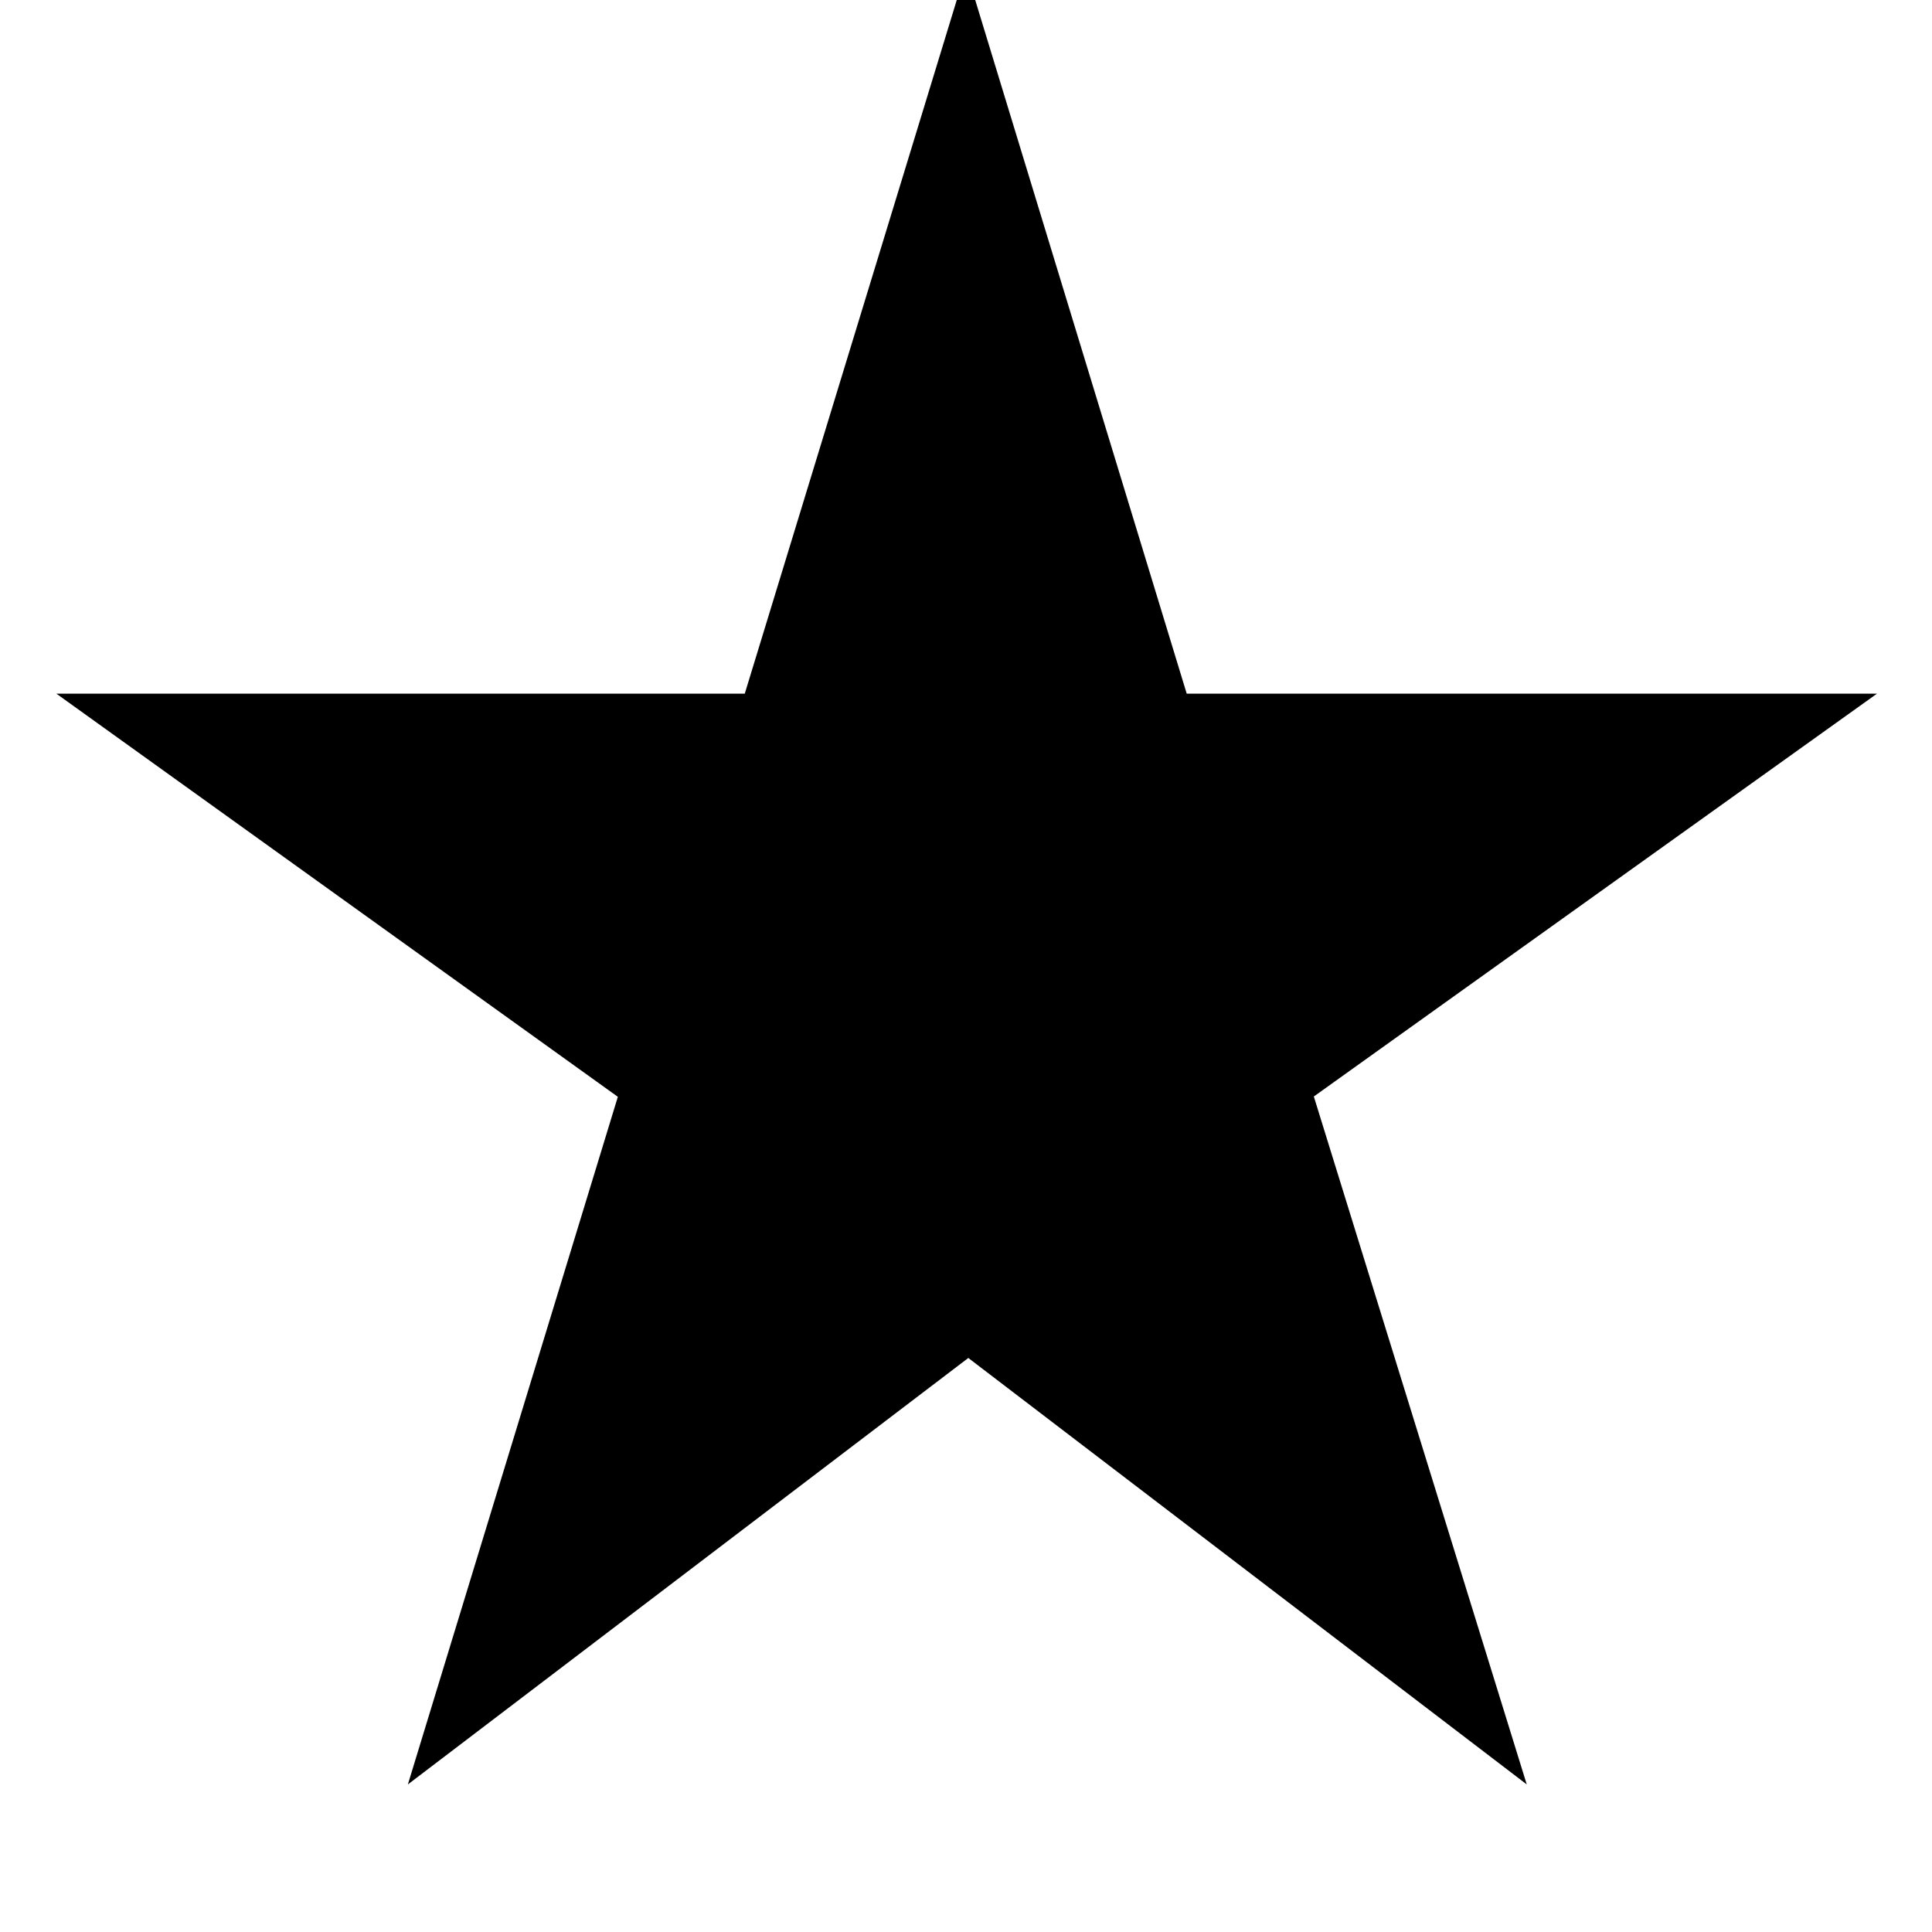 <svg xmlns="http://www.w3.org/2000/svg" height="40" viewBox="0 -960 960 960" width="40"><path d="M202.67-73.33 307-415 28-615.33h342.07L480-975l109.67 359.67h343L652.83-415.16l105.8 341.83-277.48-211.9-278.48 211.9Z"/></svg>